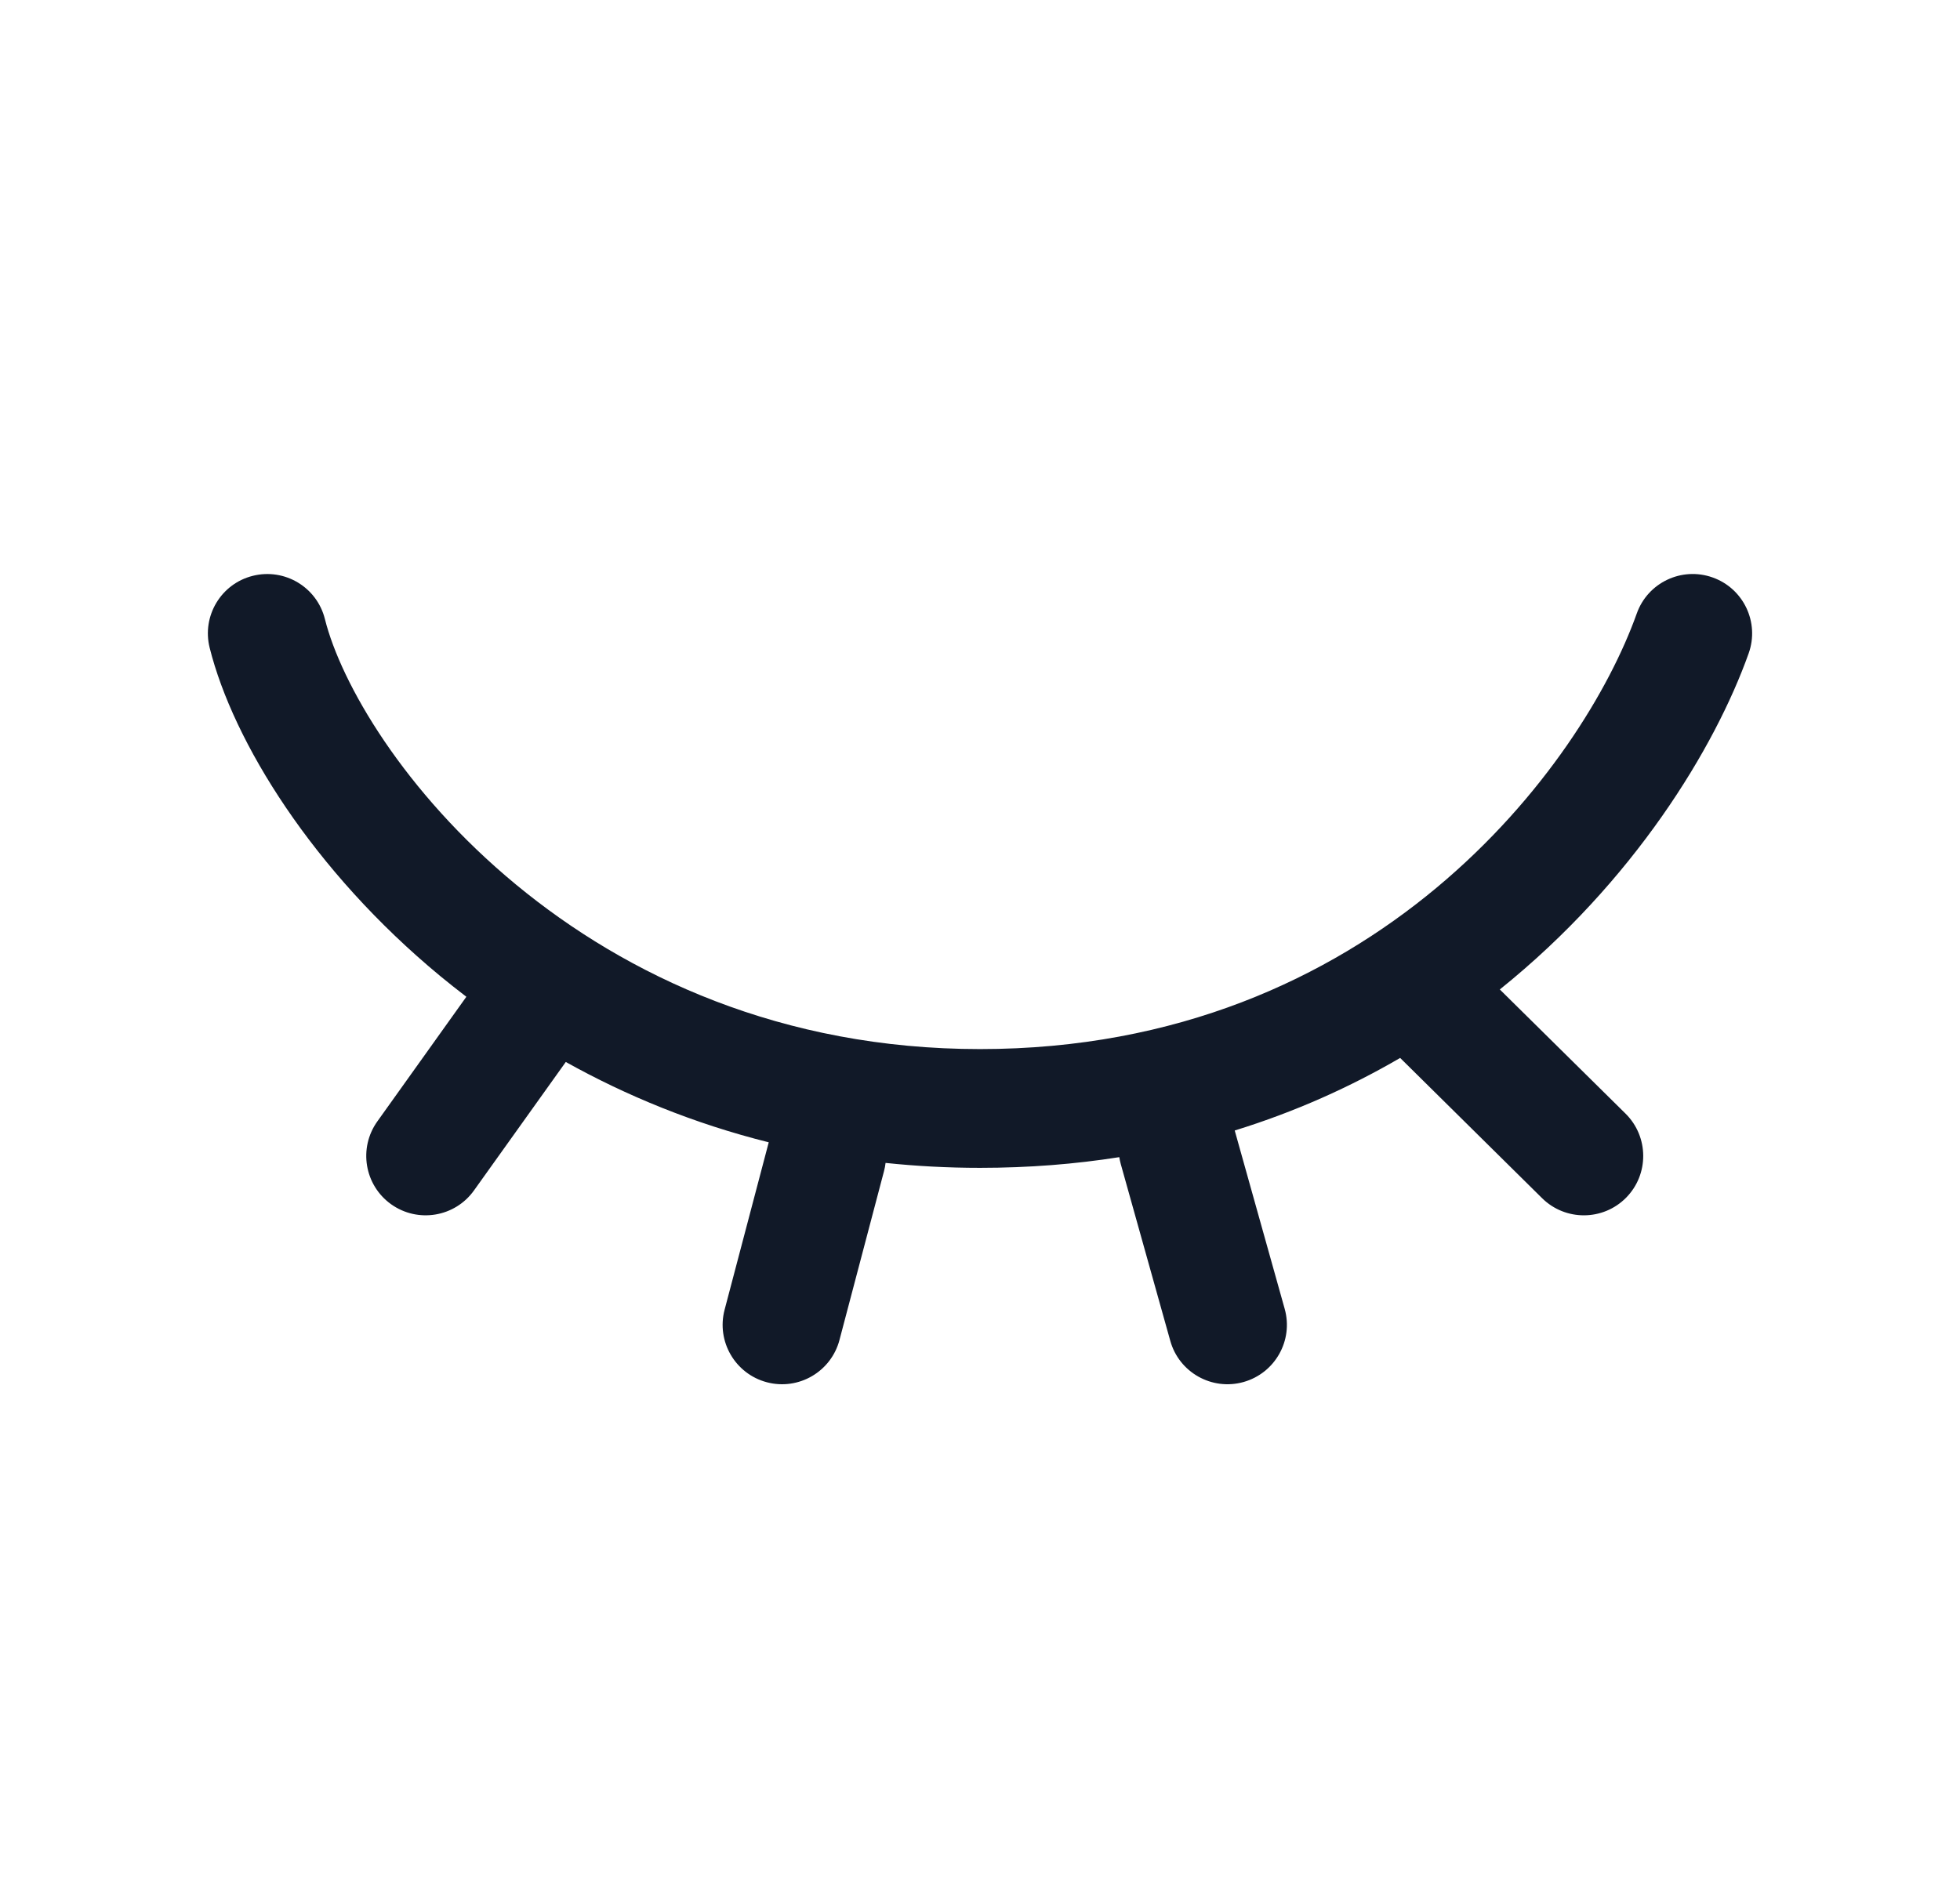 <svg width="33" height="32" viewBox="0 0 33 32" fill="none" xmlns="http://www.w3.org/2000/svg">
<path d="M28.836 9.725C29.356 9.91 29.627 10.482 29.442 11.002C28.877 12.59 27.509 14.849 25.252 16.663L27.37 18.755C27.762 19.144 27.766 19.777 27.378 20.17C26.99 20.562 26.357 20.566 25.964 20.178L23.574 17.816C22.736 18.304 21.809 18.723 20.789 19.038C20.791 19.047 20.794 19.055 20.796 19.064L21.63 22.042C21.779 22.573 21.468 23.125 20.936 23.274C20.404 23.423 19.852 23.112 19.704 22.581L18.87 19.603C18.86 19.564 18.851 19.526 18.845 19.487C18.104 19.604 17.323 19.667 16.5 19.667C15.954 19.667 15.424 19.638 14.91 19.584C14.905 19.63 14.896 19.676 14.884 19.722L14.134 22.566C13.993 23.1 13.446 23.419 12.912 23.278C12.378 23.137 12.059 22.59 12.2 22.056L12.943 19.237C11.683 18.922 10.543 18.451 9.526 17.884L7.98 20.048C7.659 20.497 7.035 20.601 6.585 20.28C6.136 19.959 6.032 19.335 6.353 18.885L7.852 16.786C7.702 16.672 7.556 16.555 7.413 16.438C5.27 14.666 3.926 12.493 3.53 10.909C3.396 10.373 3.722 9.83 4.257 9.697C4.793 9.563 5.336 9.888 5.47 10.424C5.741 11.507 6.797 13.334 8.687 14.896C10.549 16.434 13.162 17.667 16.5 17.667C23.152 17.667 26.653 12.872 27.558 10.331C27.743 9.811 28.315 9.539 28.836 9.725Z" fill="#111928"/>
</svg>
